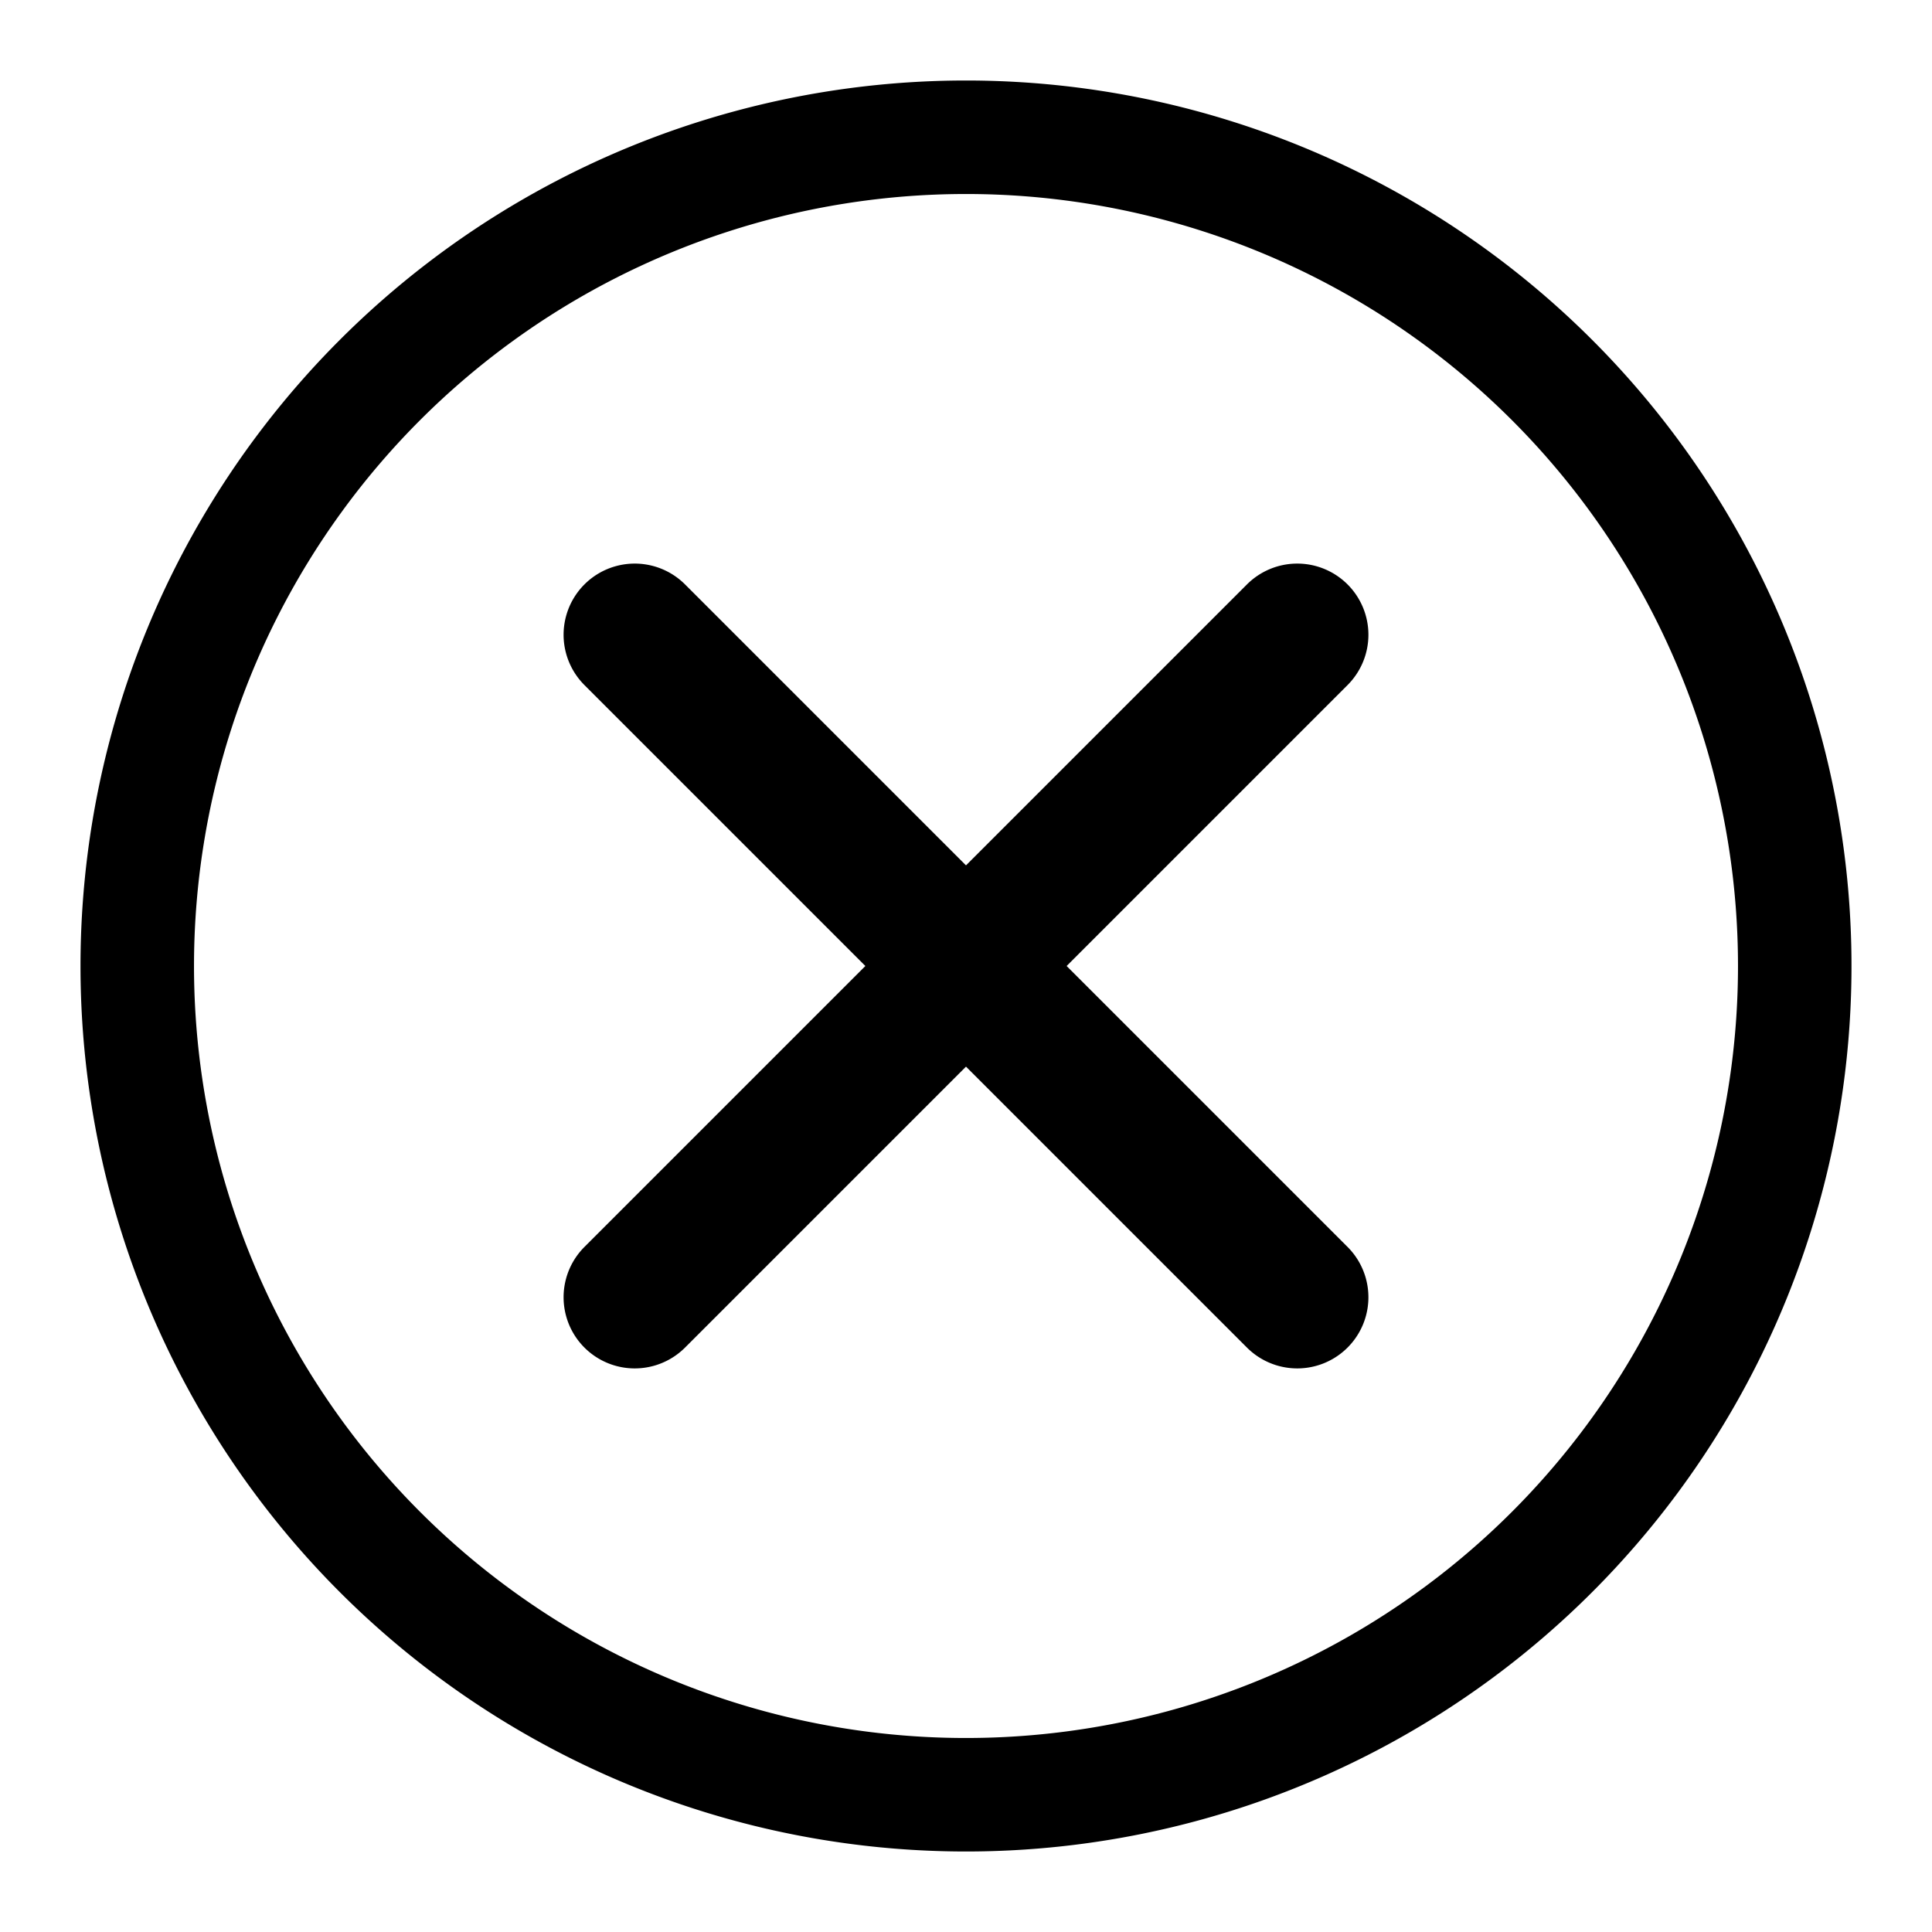 <?xml version="1.0" standalone="no"?><!DOCTYPE svg PUBLIC "-//W3C//DTD SVG 1.1//EN" "http://www.w3.org/Graphics/SVG/1.1/DTD/svg11.dtd"><svg t="1640336140620" class="icon" viewBox="0 0 1024 1024" version="1.1" xmlns="http://www.w3.org/2000/svg" p-id="1100" xmlns:xlink="http://www.w3.org/1999/xlink" width="200" height="200"><defs><style type="text/css"></style></defs><path d="M714.24 363.093L565.333 512l148.907 148.907a37.547 37.547 0 1 1-53.333 53.333L512 565.333l-148.907 148.907a37.547 37.547 0 1 1-53.333-53.333L458.667 512 309.76 363.093a37.547 37.547 0 1 1 53.333-53.333L512 458.667l148.907-148.907a37.547 37.547 0 1 1 53.333 53.333zM512 42.667A469.333 469.333 0 0 0 42.667 512 469.333 469.333 0 1 0 512 42.667z m0 878.507A409.173 409.173 0 0 1 102.827 512a409.173 409.173 0 0 1 818.347 0A409.173 409.173 0 0 1 512 921.173z" p-id="1101"></path></svg>